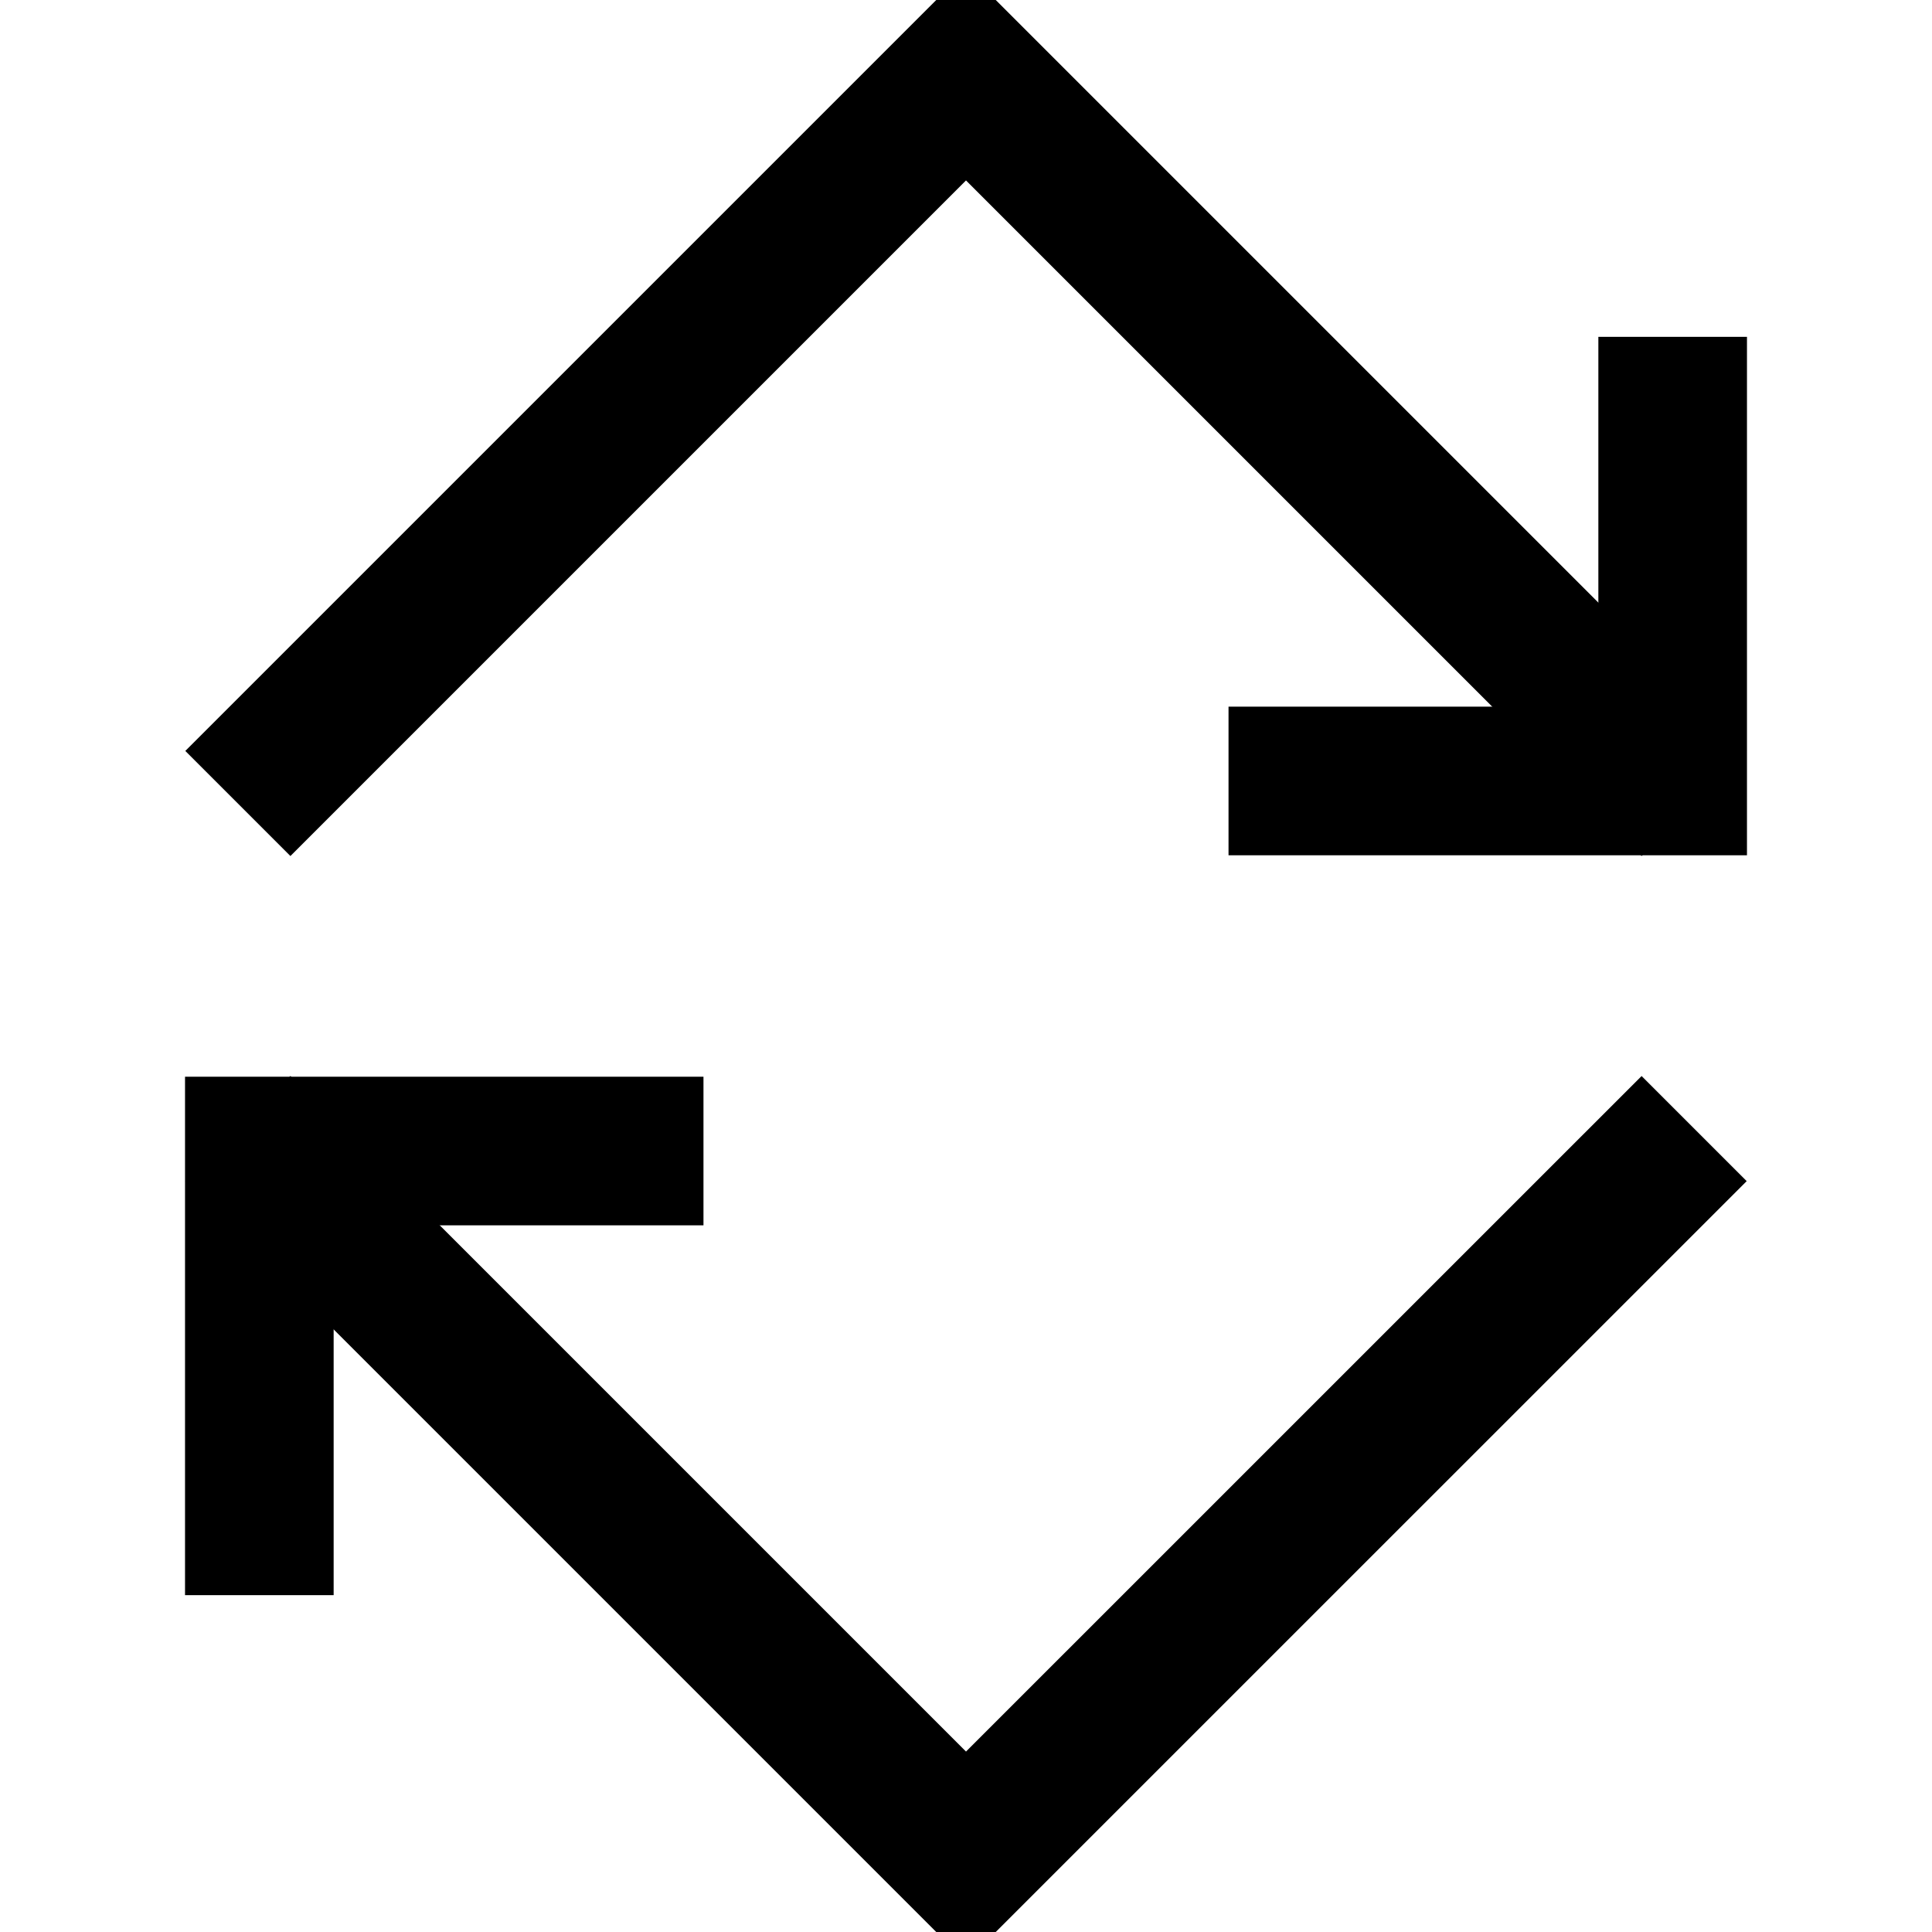 <svg xmlns="http://www.w3.org/2000/svg" width="26" height="26"><path clip-rule="evenodd" fill="none" stroke="#000" stroke-width="2" stroke-miterlimit="10" d="M3.49 21.467V15.49h5.977"/><path clip-rule="evenodd" fill="none" stroke="#000" stroke-width="2" stroke-miterlimit="10" d="M22.799 15.188L13 24.986l-9.799-9.799M22.51 4.533v5.977h-5.977"/><path clip-rule="evenodd" fill="none" stroke="#000" stroke-width="2" stroke-miterlimit="10" d="M3.201 10.813L13 1.014l9.799 9.799"/></svg>